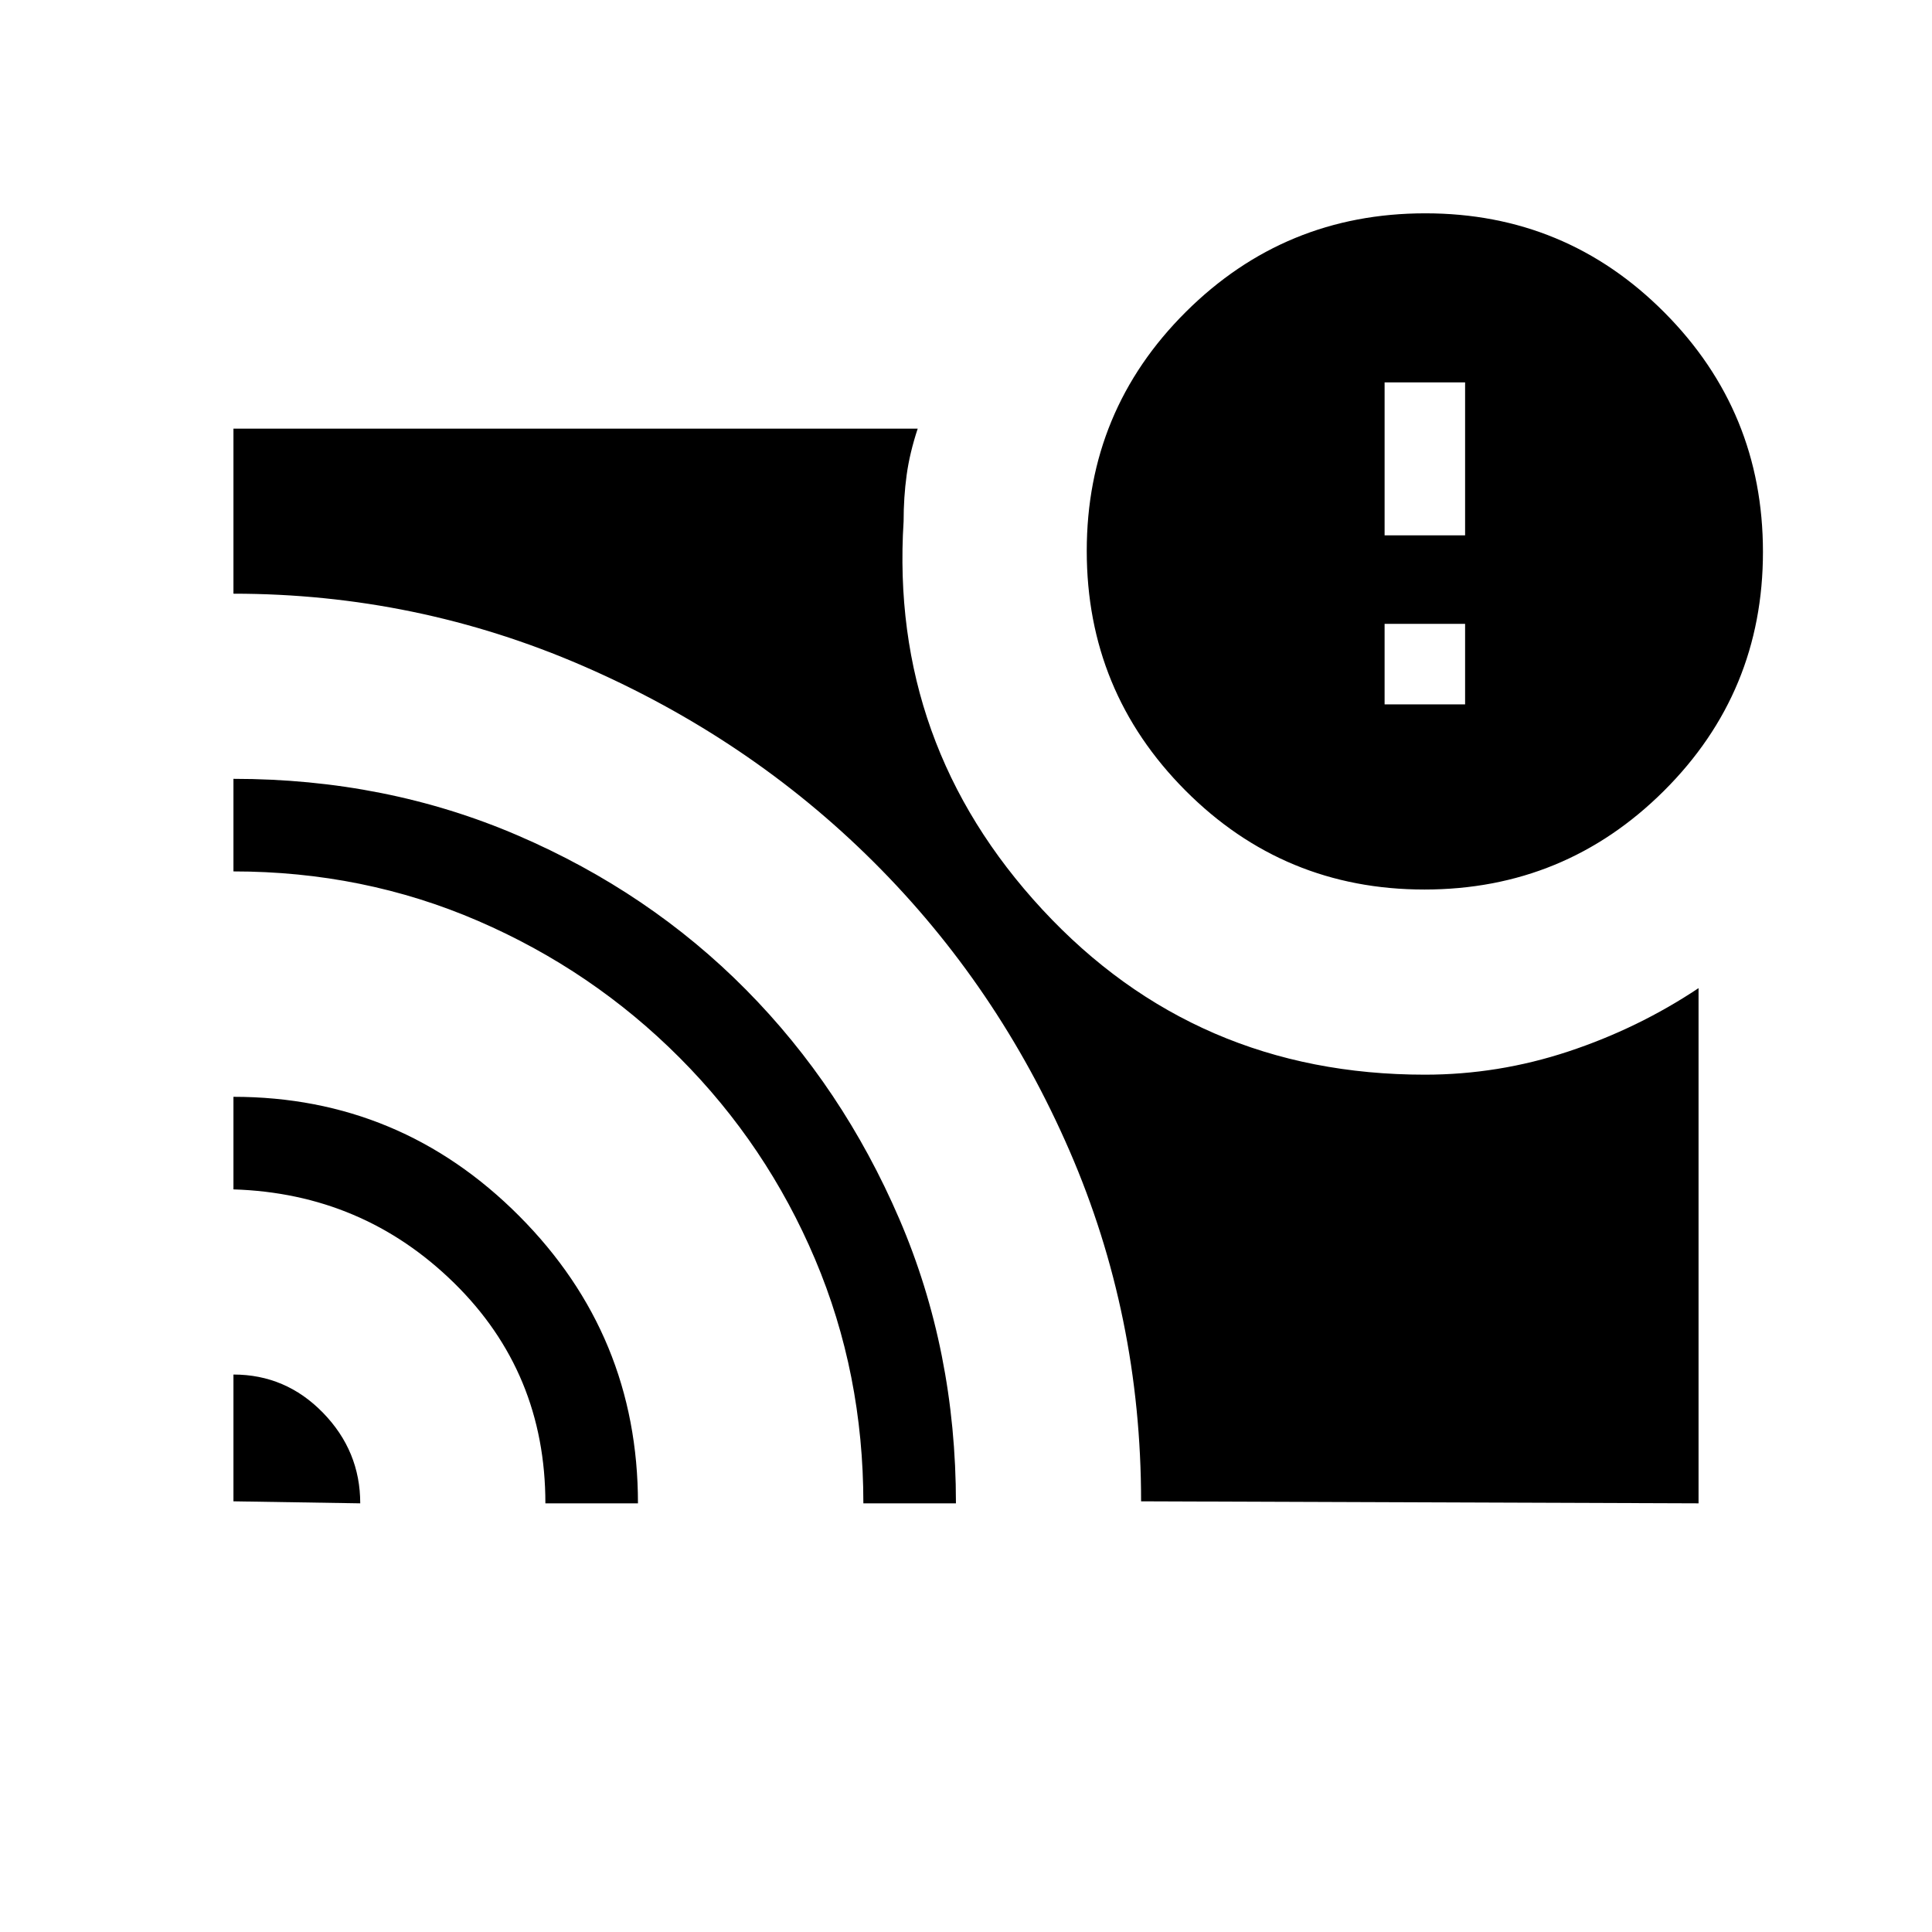 <svg xmlns="http://www.w3.org/2000/svg" height="20" viewBox="0 -960 960 960" width="20"><path d="M728-610v-40h-40v40h40ZM116-277q26 0 44.5 19t18.5 45l-63-1v-63Zm0-138q83 0 142 59.243T317-213h-46q0-65-45.367-109.5Q180.265-367 116-369v-46Zm0-158q75.952 0 141.323 28.143 65.37 28.143 113.38 76.654 48.01 48.51 76.154 113.88Q475-288.952 475-213h-46q0-64.612-24-121.306t-67.307-100.123q-43.307-43.428-100.194-68Q180.612-527 116-527v-46Zm451 359q0-92.344-35.606-174.3-35.606-81.956-97.327-143.436-61.72-61.48-144.394-97.372Q207-665 116-665v-82h340q-4 12.1-5.5 23.1-1.5 11-1.5 22.9-7 111 69 193t190 82q36.464 0 71.232-11.5T844-469v256l-277-1Zm140.774-304Q638-518 589-567.226t-49-119Q540-756 589.226-805t119-49Q778-854 827-804.774t49 119Q876-616 826.774-567t-119 49ZM688-694h40v-76h-40v76Z"/></svg>